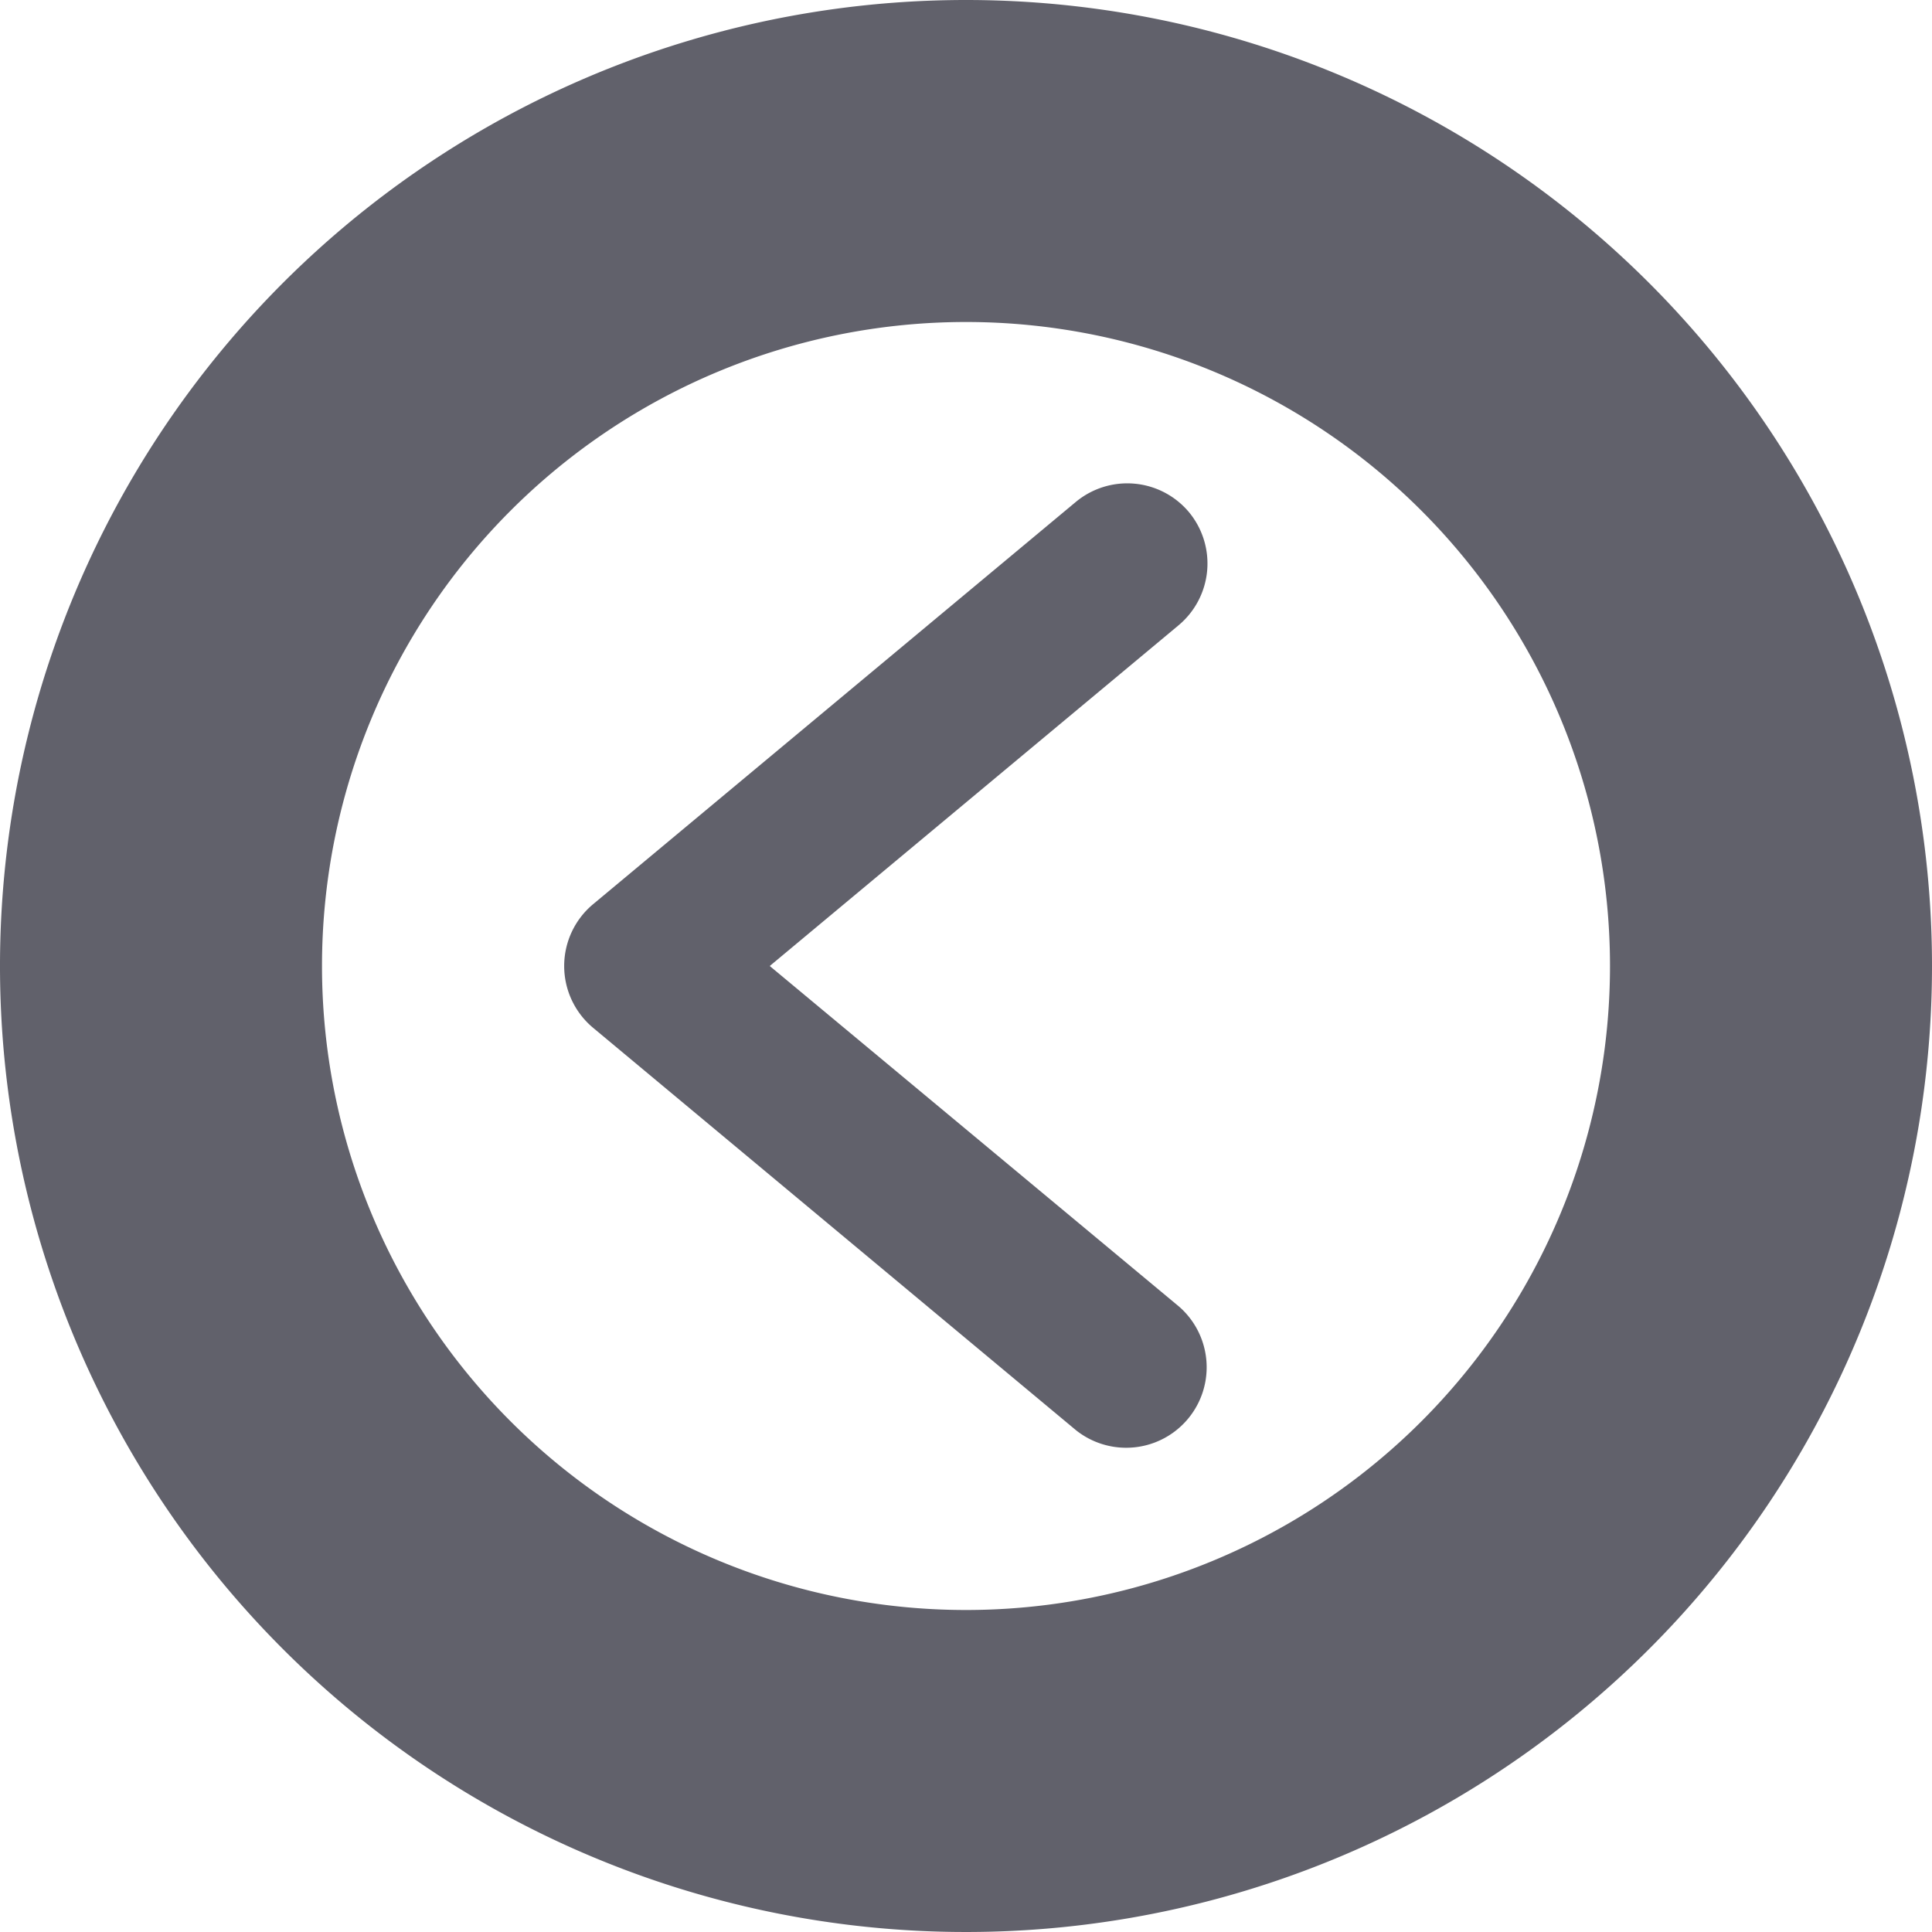 <svg xmlns="http://www.w3.org/2000/svg" height="24" width="24" viewBox="0 0 12 12"><path d="M7.384,3.18a.5.5,0,0,0-.7-.064l-3,2.5a.5.5,0,0,0,0,.768l3,2.5a.5.5,0,0,0,.64-.768L4.781,6,7.32,3.884A.5.5,0,0,0,7.384,3.18Z" fill="#61616b" data-color="color-2"></path> <path d="M6,0a6,6,0,1,0,6,6A6,6,0,0,0,6,0ZM6,10a4,4,0,1,1,4-4A4,4,0,0,1,6,10Z" fill="#61616b"></path></svg>